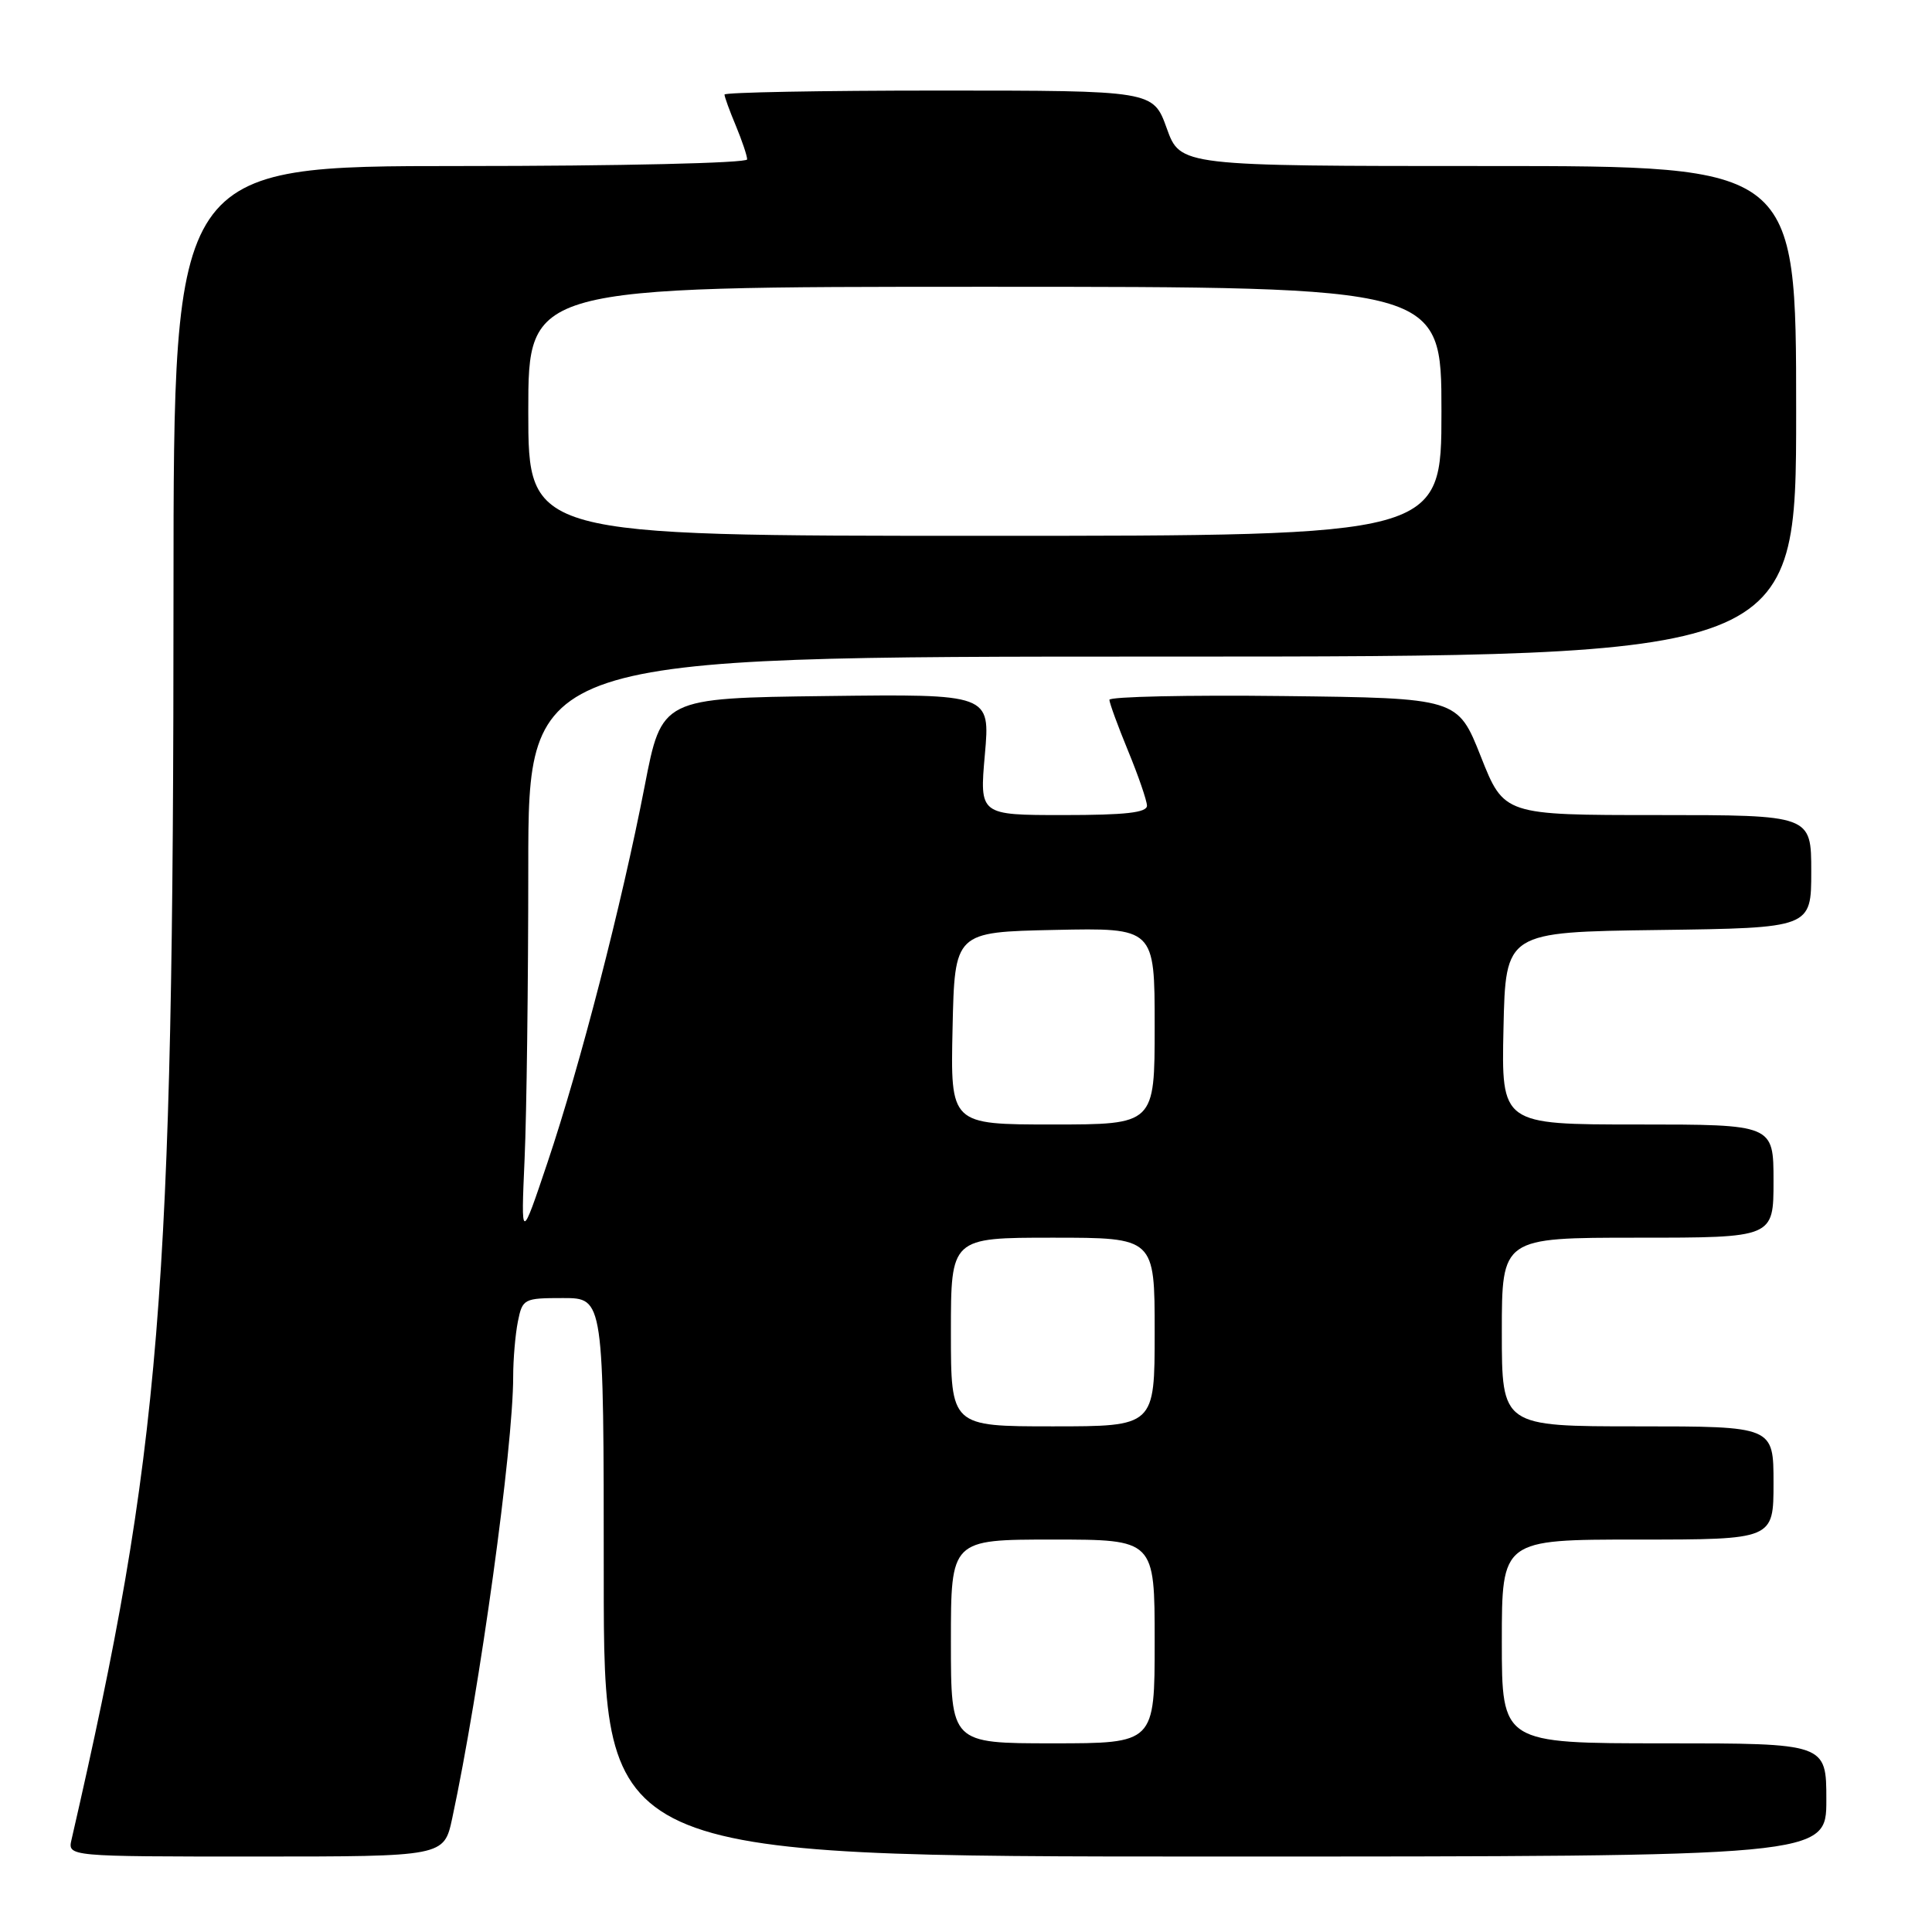 <?xml version="1.0" encoding="UTF-8" standalone="no"?>
<!DOCTYPE svg PUBLIC "-//W3C//DTD SVG 1.1//EN" "http://www.w3.org/Graphics/SVG/1.1/DTD/svg11.dtd" >
<svg xmlns="http://www.w3.org/2000/svg" xmlns:xlink="http://www.w3.org/1999/xlink" version="1.1" viewBox="0 0 256 256">
 <g >
 <path fill="currentColor"
d=" M 59.92 240.94 C 63.57 223.90 68.00 191.84 68.00 182.38 C 68.00 180.11 68.28 176.84 68.62 175.12 C 69.23 172.09 69.41 172.00 74.62 172.00 C 80.00 172.00 80.00 172.00 80.00 209.00 C 80.00 246.00 80.00 246.00 161.00 246.00 C 242.00 246.00 242.00 246.00 242.00 238.50 C 242.00 231.00 242.00 231.00 220.50 231.00 C 199.00 231.00 199.00 231.00 199.00 217.50 C 199.00 204.00 199.00 204.00 217.00 204.00 C 235.00 204.00 235.00 204.00 235.00 196.50 C 235.00 189.00 235.00 189.00 217.00 189.00 C 199.00 189.00 199.00 189.00 199.00 176.50 C 199.00 164.00 199.00 164.00 217.00 164.00 C 235.00 164.00 235.00 164.00 235.00 156.50 C 235.00 149.00 235.00 149.00 216.97 149.00 C 198.94 149.00 198.94 149.00 199.22 136.25 C 199.50 123.50 199.50 123.50 219.75 123.23 C 240.00 122.96 240.00 122.96 240.00 115.48 C 240.00 108.00 240.00 108.00 219.64 108.00 C 199.29 108.00 199.29 108.00 196.22 100.25 C 193.15 92.50 193.15 92.50 170.08 92.23 C 157.38 92.08 147.00 92.31 147.00 92.73 C 147.01 93.15 148.12 96.20 149.48 99.50 C 150.84 102.80 151.96 106.06 151.98 106.75 C 151.99 107.68 149.13 108.00 140.90 108.00 C 129.79 108.00 129.79 108.00 130.50 99.98 C 131.21 91.96 131.21 91.96 109.45 92.23 C 87.68 92.50 87.68 92.50 85.42 104.17 C 82.38 119.84 76.87 141.19 72.56 154.00 C 69.03 164.50 69.03 164.50 69.51 153.59 C 69.78 147.60 70.00 130.16 70.00 114.84 C 70.00 87.00 70.00 87.00 154.00 87.00 C 238.00 87.00 238.00 87.00 238.00 54.50 C 238.00 22.00 238.00 22.00 197.20 22.00 C 156.40 22.00 156.40 22.00 154.60 17.00 C 152.80 12.00 152.80 12.00 124.40 12.00 C 108.78 12.00 96.00 12.24 96.00 12.53 C 96.00 12.82 96.67 14.68 97.50 16.65 C 98.32 18.63 99.00 20.64 99.00 21.12 C 99.00 21.61 82.14 22.00 61.00 22.00 C 23.00 22.00 23.00 22.00 22.99 78.25 C 22.99 172.00 21.34 192.13 9.48 243.75 C 8.96 246.00 8.96 246.00 33.90 246.00 C 58.83 246.00 58.83 246.00 59.92 240.94 Z  M 126.00 217.50 C 126.00 204.00 126.00 204.00 139.50 204.00 C 153.00 204.00 153.00 204.00 153.00 217.50 C 153.00 231.00 153.00 231.00 139.50 231.00 C 126.00 231.00 126.00 231.00 126.00 217.50 Z  M 126.00 176.50 C 126.00 164.00 126.00 164.00 139.50 164.00 C 153.00 164.00 153.00 164.00 153.00 176.50 C 153.00 189.00 153.00 189.00 139.50 189.00 C 126.00 189.00 126.00 189.00 126.00 176.50 Z  M 126.22 136.25 C 126.50 123.50 126.50 123.50 139.75 123.22 C 153.00 122.94 153.00 122.94 153.00 135.97 C 153.00 149.00 153.00 149.00 139.47 149.00 C 125.94 149.00 125.94 149.00 126.22 136.25 Z  M 70.00 54.50 C 70.00 38.00 70.00 38.00 130.50 38.00 C 191.00 38.00 191.00 38.00 191.00 54.50 C 191.00 71.00 191.00 71.00 130.50 71.00 C 70.00 71.00 70.00 71.00 70.00 54.50 Z "/>
</g>
</svg>